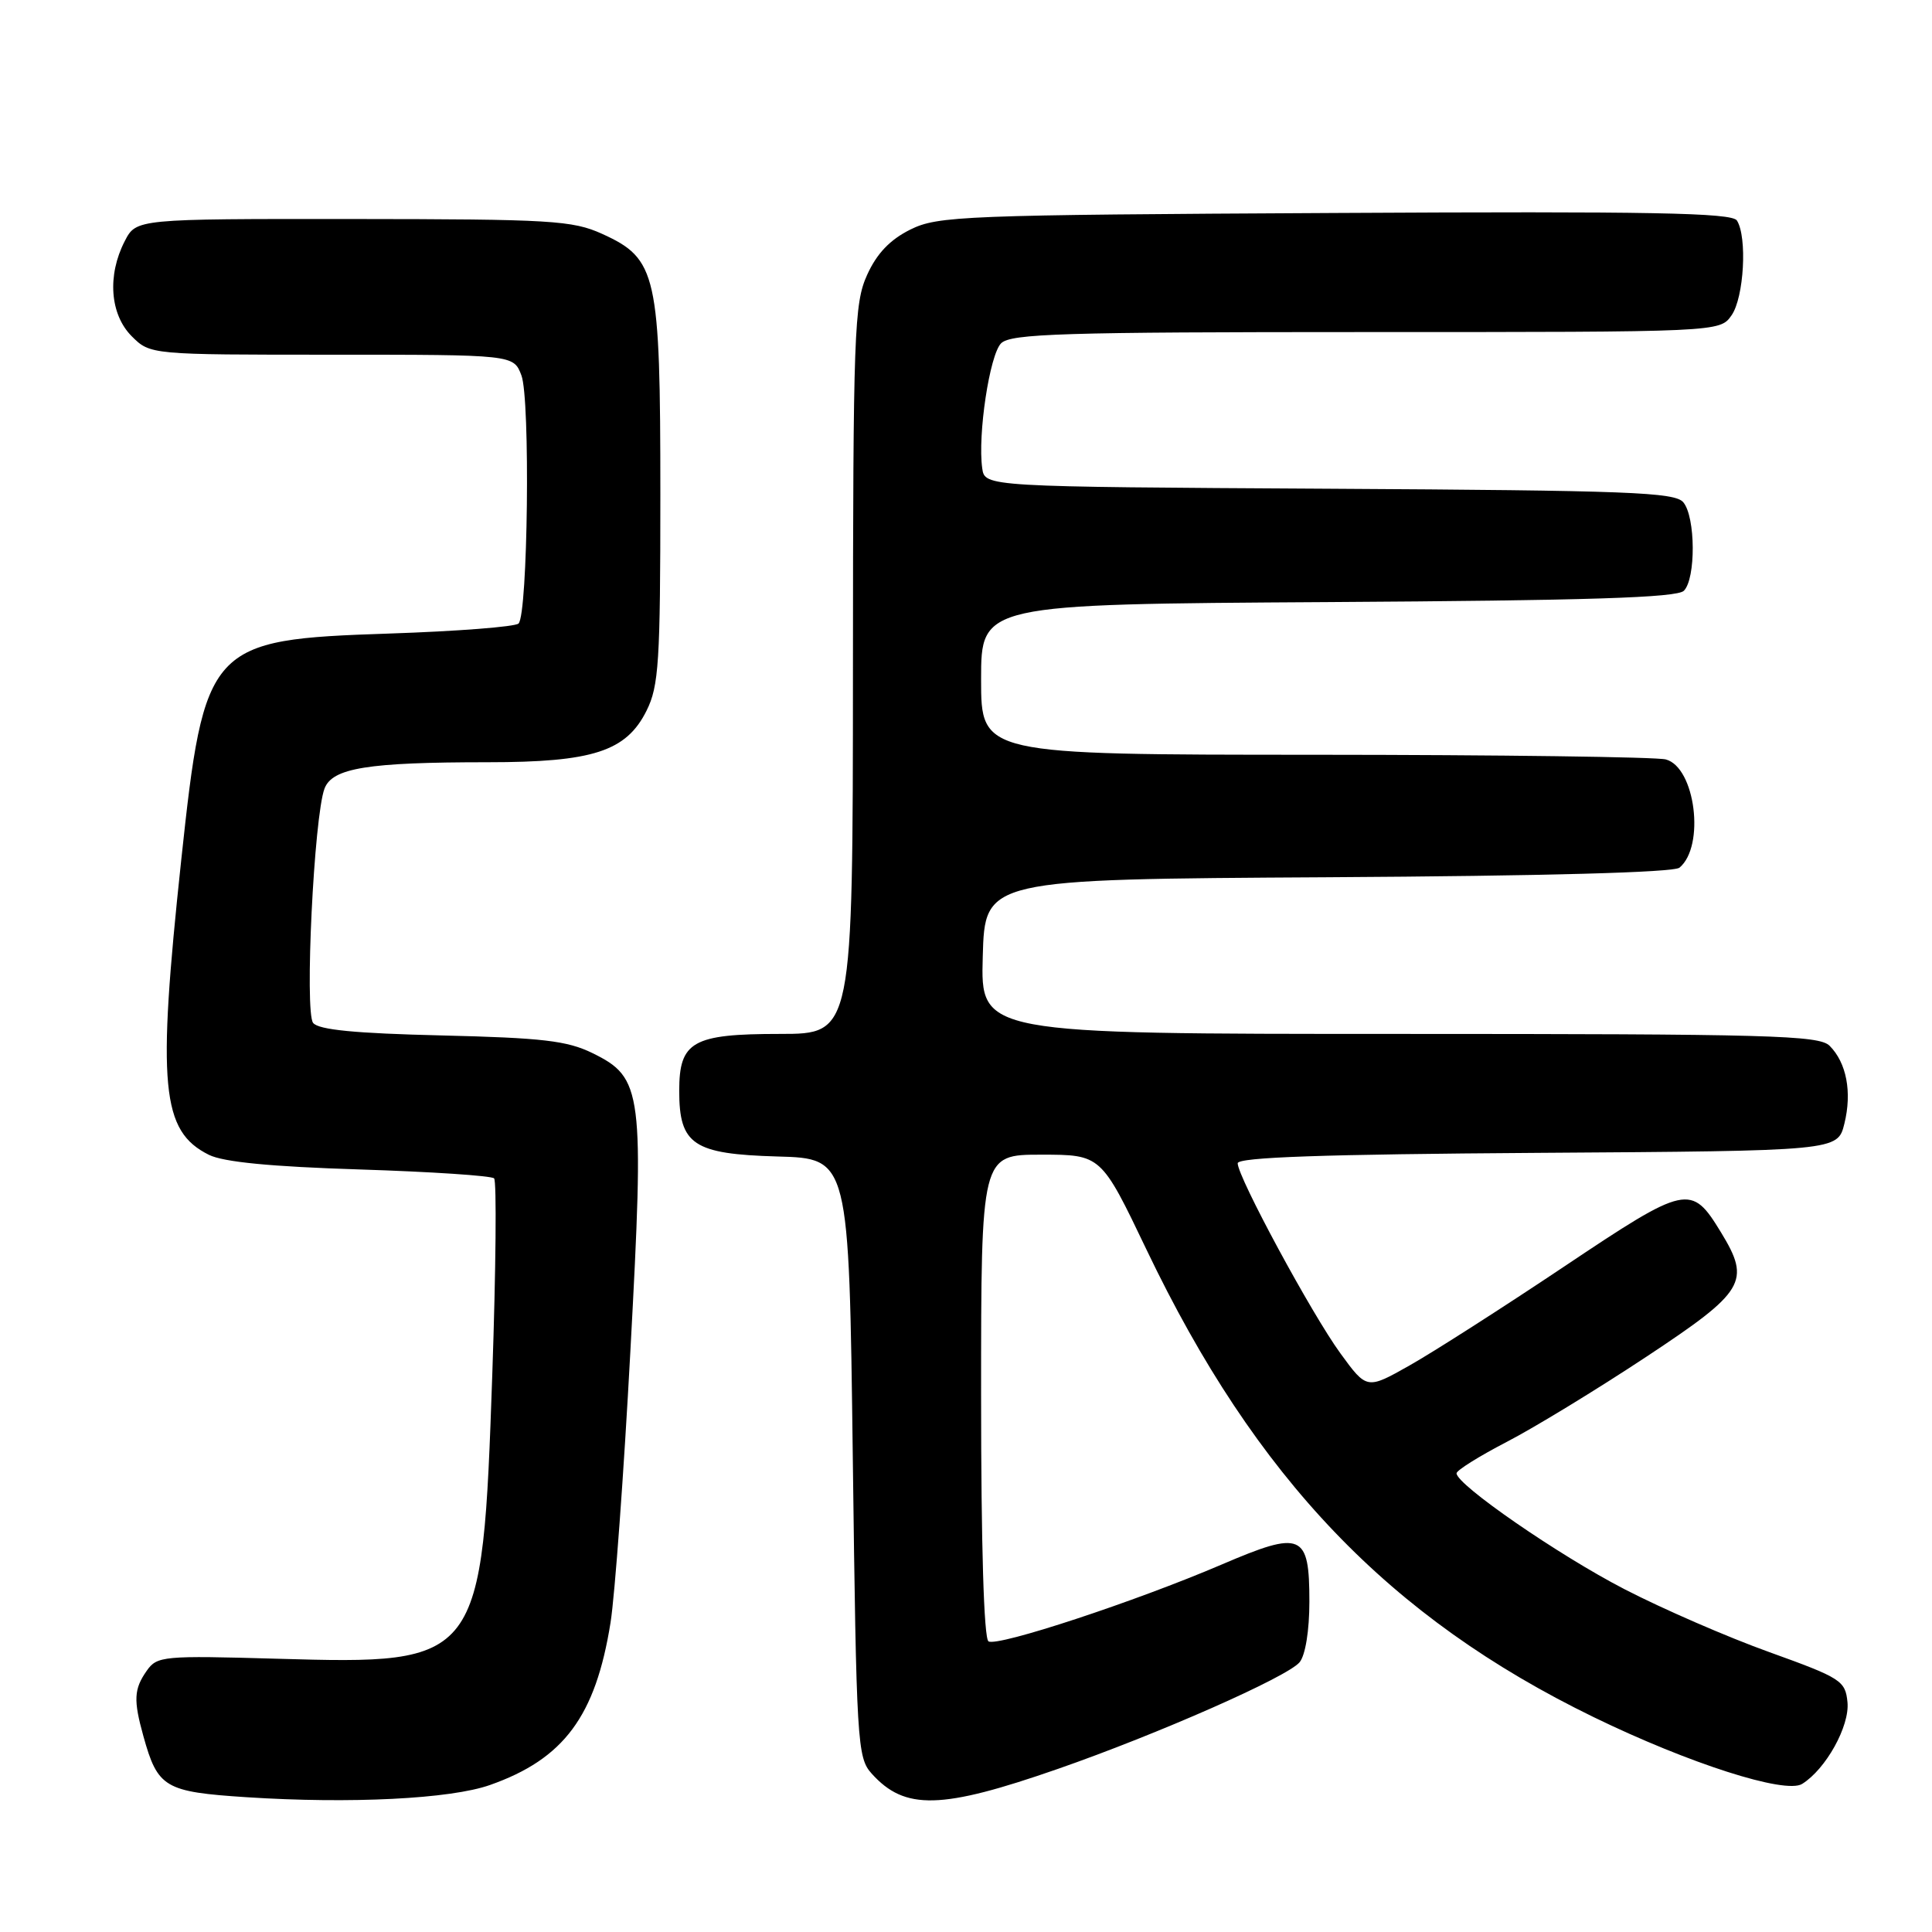 <?xml version="1.0" encoding="UTF-8" standalone="no"?>
<!DOCTYPE svg PUBLIC "-//W3C//DTD SVG 1.1//EN" "http://www.w3.org/Graphics/SVG/1.1/DTD/svg11.dtd" >
<svg xmlns="http://www.w3.org/2000/svg" xmlns:xlink="http://www.w3.org/1999/xlink" version="1.1" viewBox="0 0 256 256">
 <g >
 <path fill="currentColor"
d=" M 64.93 236.52 C 74.72 233.07 78.92 227.41 80.90 215.00 C 81.47 211.43 82.66 195.22 83.53 179.00 C 85.39 144.54 85.17 142.81 78.50 139.54 C 75.16 137.90 71.86 137.52 58.50 137.20 C 47.08 136.93 42.21 136.46 41.49 135.54 C 40.34 134.10 41.61 108.16 43.00 104.49 C 44.04 101.76 48.72 101.00 64.62 101.00 C 78.55 101.00 82.99 99.56 85.67 94.17 C 87.30 90.91 87.50 87.70 87.50 65.50 C 87.50 36.28 87.05 34.29 79.79 30.99 C 75.86 29.21 73.07 29.04 46.78 29.02 C 18.05 29.00 18.05 29.00 16.53 31.95 C 14.19 36.48 14.57 41.66 17.45 44.55 C 19.91 47.00 19.91 47.00 43.98 47.00 C 68.05 47.00 68.05 47.00 69.09 49.74 C 70.28 52.86 69.95 81.39 68.71 82.62 C 68.28 83.05 60.55 83.65 51.54 83.95 C 27.62 84.75 27.08 85.34 24.00 114.09 C 20.81 143.93 21.37 149.88 27.68 153.02 C 29.61 153.98 35.89 154.59 47.67 154.96 C 57.11 155.26 65.12 155.79 65.47 156.14 C 65.82 156.49 65.71 168.19 65.23 182.14 C 63.90 220.36 63.75 220.57 36.69 219.79 C 21.61 219.36 20.81 219.43 19.44 221.39 C 17.74 223.81 17.67 225.27 19.00 230.05 C 20.90 236.89 21.82 237.43 32.67 238.14 C 46.42 239.03 59.71 238.37 64.93 236.52 Z  M 140.20 234.38 C 153.44 229.77 170.58 222.21 172.20 220.26 C 172.97 219.33 173.50 216.07 173.50 212.22 C 173.50 203.17 172.51 202.75 161.90 207.30 C 150.44 212.21 132.18 218.23 130.98 217.49 C 130.37 217.11 130.00 204.75 130.00 184.94 C 130.00 153.00 130.00 153.00 137.95 153.00 C 145.90 153.00 145.90 153.00 151.94 165.63 C 166.41 195.88 184.09 214.35 211.17 227.53 C 223.79 233.67 236.56 237.76 238.79 236.38 C 241.94 234.42 245.11 228.71 244.80 225.55 C 244.52 222.70 243.95 222.34 234.46 218.92 C 228.93 216.94 220.29 213.18 215.26 210.58 C 206.51 206.06 193.00 196.73 193.00 195.22 C 193.01 194.82 195.99 192.96 199.63 191.07 C 203.27 189.19 211.60 184.11 218.13 179.79 C 231.24 171.12 232.02 169.82 228.05 163.31 C 224.09 156.82 223.53 156.94 207.25 167.83 C 199.12 173.27 189.91 179.16 186.79 180.92 C 181.11 184.13 181.11 184.13 177.60 179.31 C 173.81 174.11 164.00 155.96 164.00 154.14 C 164.00 153.34 175.36 152.95 203.75 152.76 C 243.50 152.50 243.50 152.50 244.39 148.89 C 245.42 144.72 244.68 140.82 242.43 138.57 C 241.04 137.18 234.46 137.00 185.39 137.00 C 129.93 137.00 129.93 137.00 130.22 126.75 C 130.50 116.50 130.50 116.50 175.91 116.24 C 204.69 116.07 221.77 115.61 222.54 114.97 C 225.96 112.13 224.64 101.67 220.73 100.63 C 219.51 100.30 198.59 100.02 174.25 100.01 C 130.00 100.00 130.00 100.00 130.00 90.03 C 130.00 80.06 130.00 80.06 175.95 79.78 C 210.39 79.57 222.21 79.20 223.12 78.28 C 224.72 76.68 224.68 68.52 223.05 66.56 C 221.94 65.22 215.84 64.99 176.14 64.76 C 130.50 64.50 130.50 64.50 130.15 62.05 C 129.53 57.63 131.13 47.01 132.65 45.49 C 133.93 44.21 140.81 44.00 181.01 44.00 C 227.89 44.00 227.89 44.00 229.44 41.78 C 231.09 39.43 231.54 31.40 230.15 29.22 C 229.50 28.19 218.76 27.99 176.92 28.22 C 127.52 28.48 124.28 28.61 120.62 30.42 C 117.93 31.76 116.18 33.59 114.90 36.42 C 113.18 40.21 113.04 43.95 113.02 88.75 C 113.00 137.00 113.00 137.00 103.33 137.00 C 91.76 137.00 90.00 138.00 90.00 144.54 C 90.00 151.68 91.86 152.92 103.00 153.24 C 112.50 153.50 112.50 153.50 113.00 193.15 C 113.48 231.01 113.59 232.89 115.50 235.01 C 119.90 239.90 124.70 239.78 140.20 234.38 Z "/>
</g>
</svg>